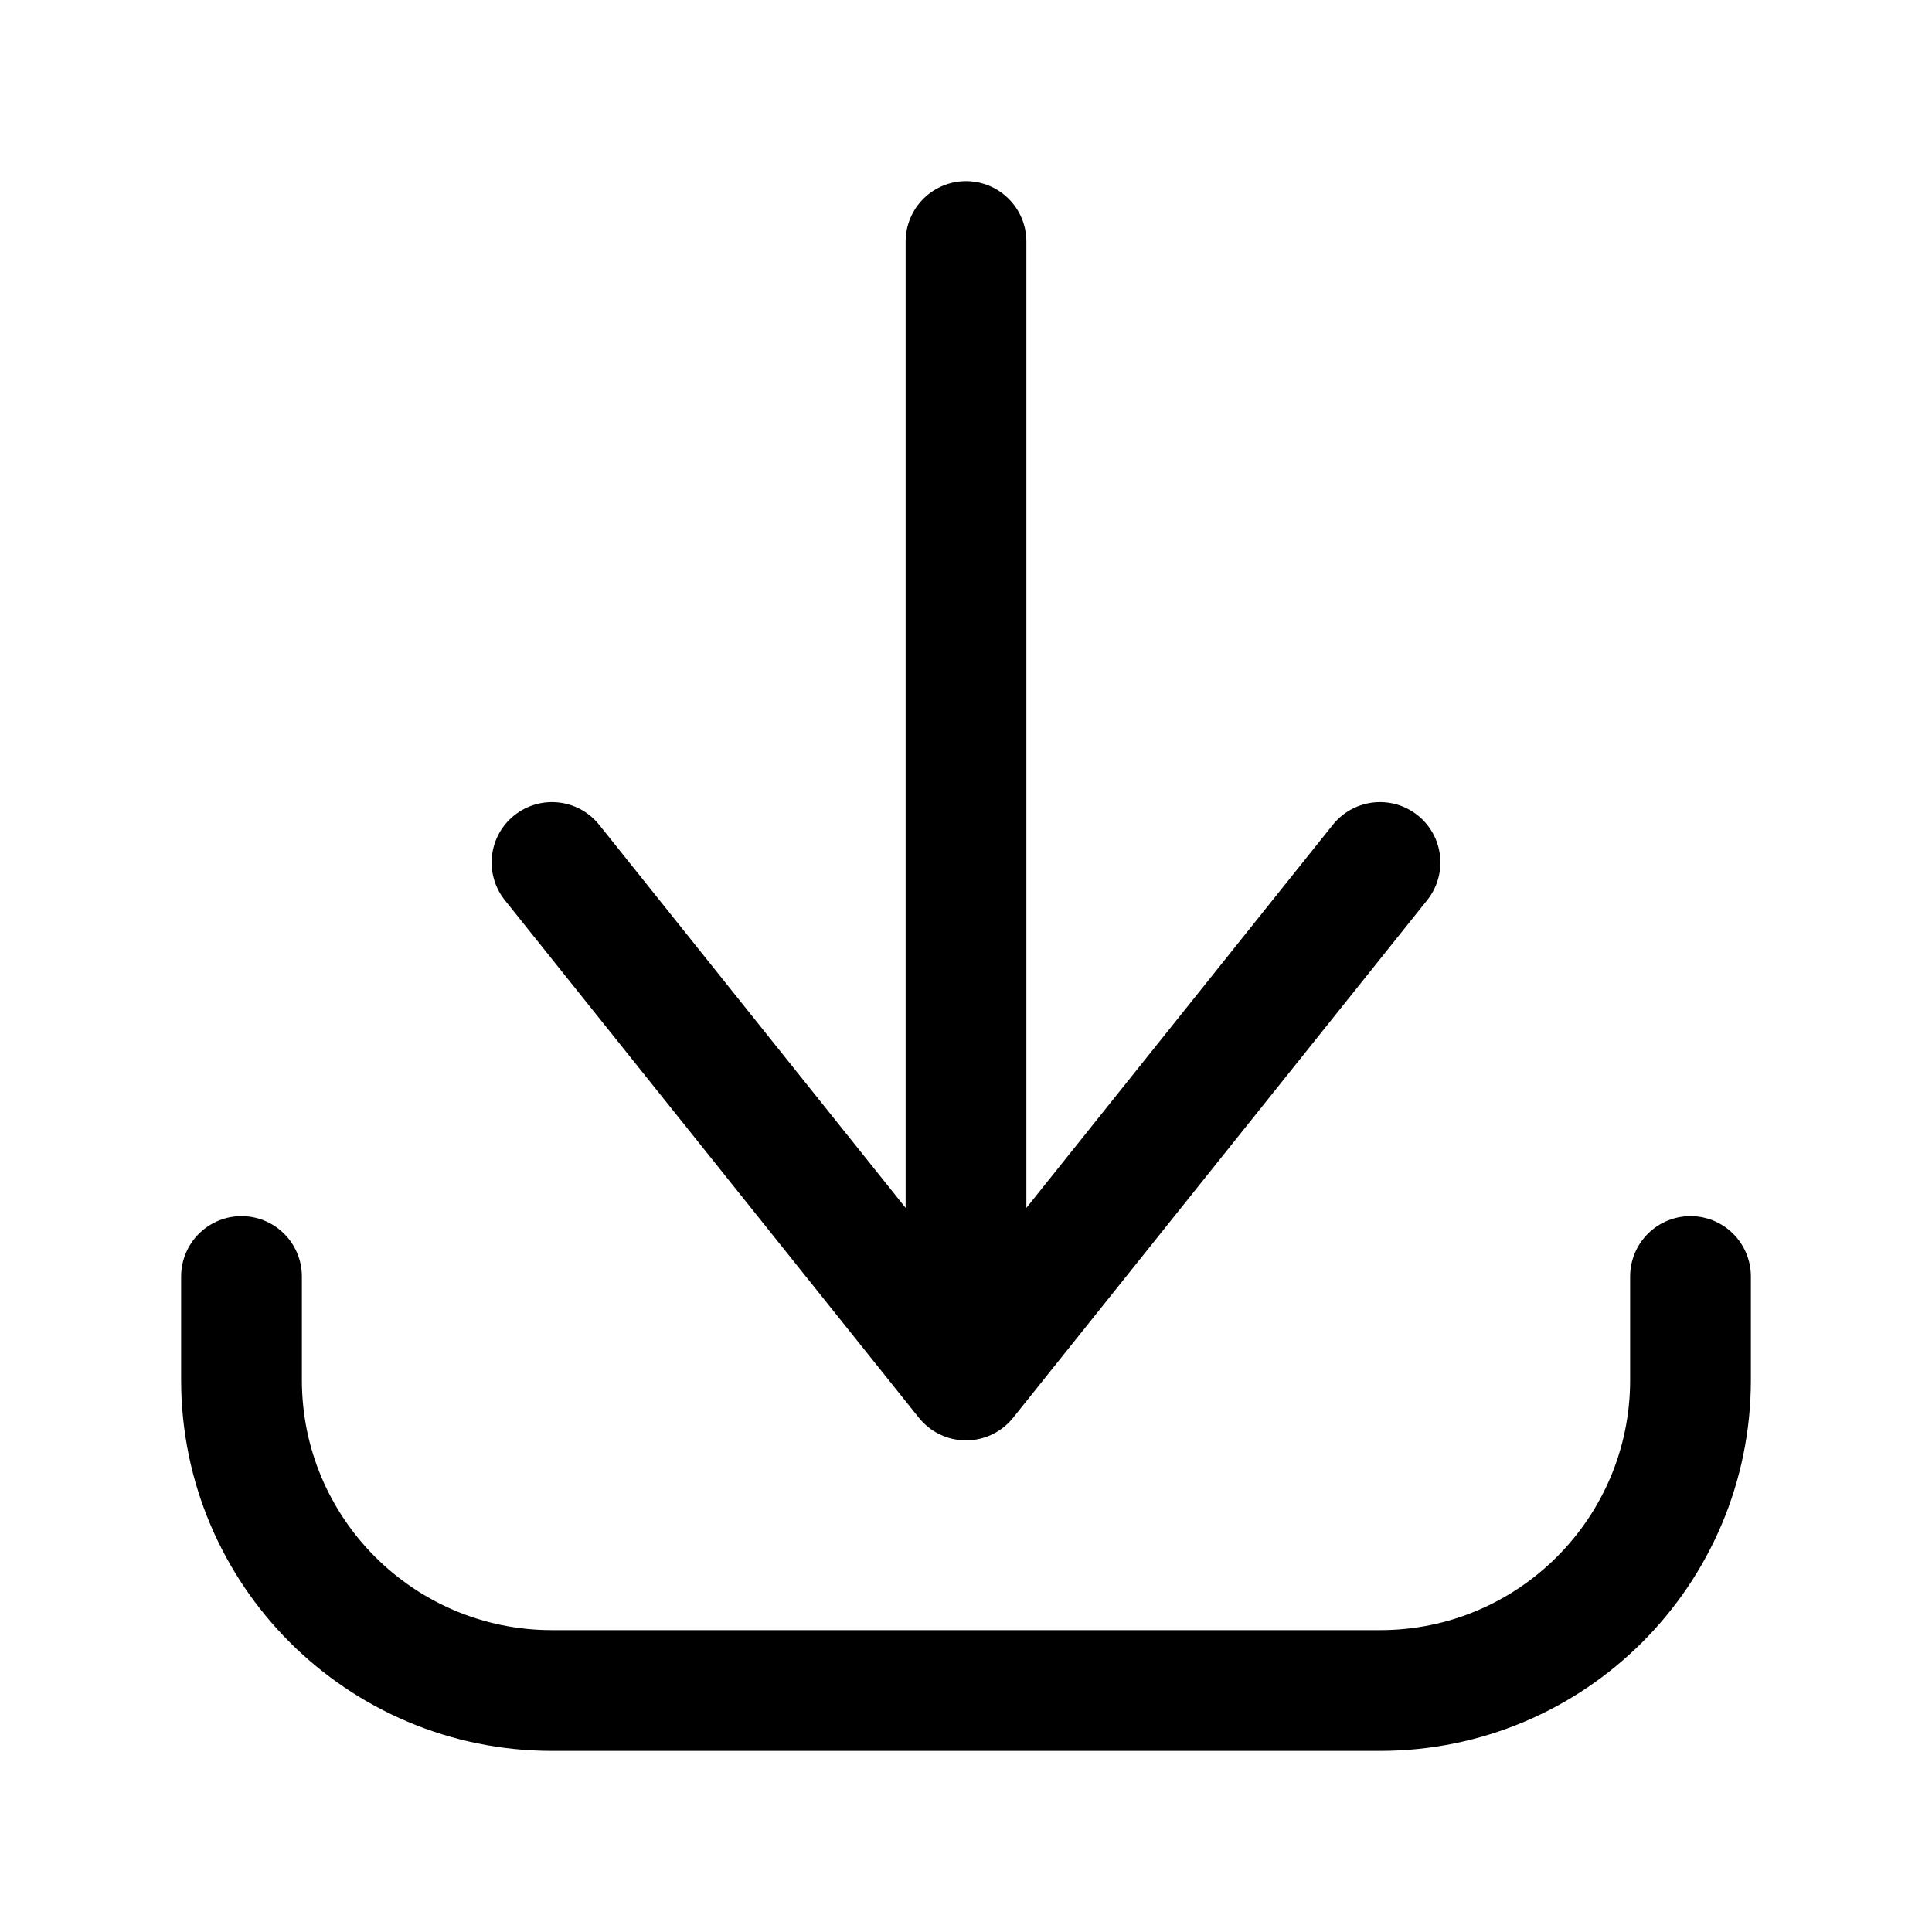 <svg width="24" height="24" viewBox="0 0 24 24" fill="none" xmlns="http://www.w3.org/2000/svg">
<path d="M3 15.857V17.143C3 19.273 4.727 21 6.857 21H17.143C19.273 21 21 19.273 21 17.143V15.857M12 17.143L17.143 10.714M12 17.143L6.857 10.714M12 17.143V3" stroke="currentColor" stroke-width="1.5" stroke-linecap="round" stroke-linejoin="round"/>
</svg>
